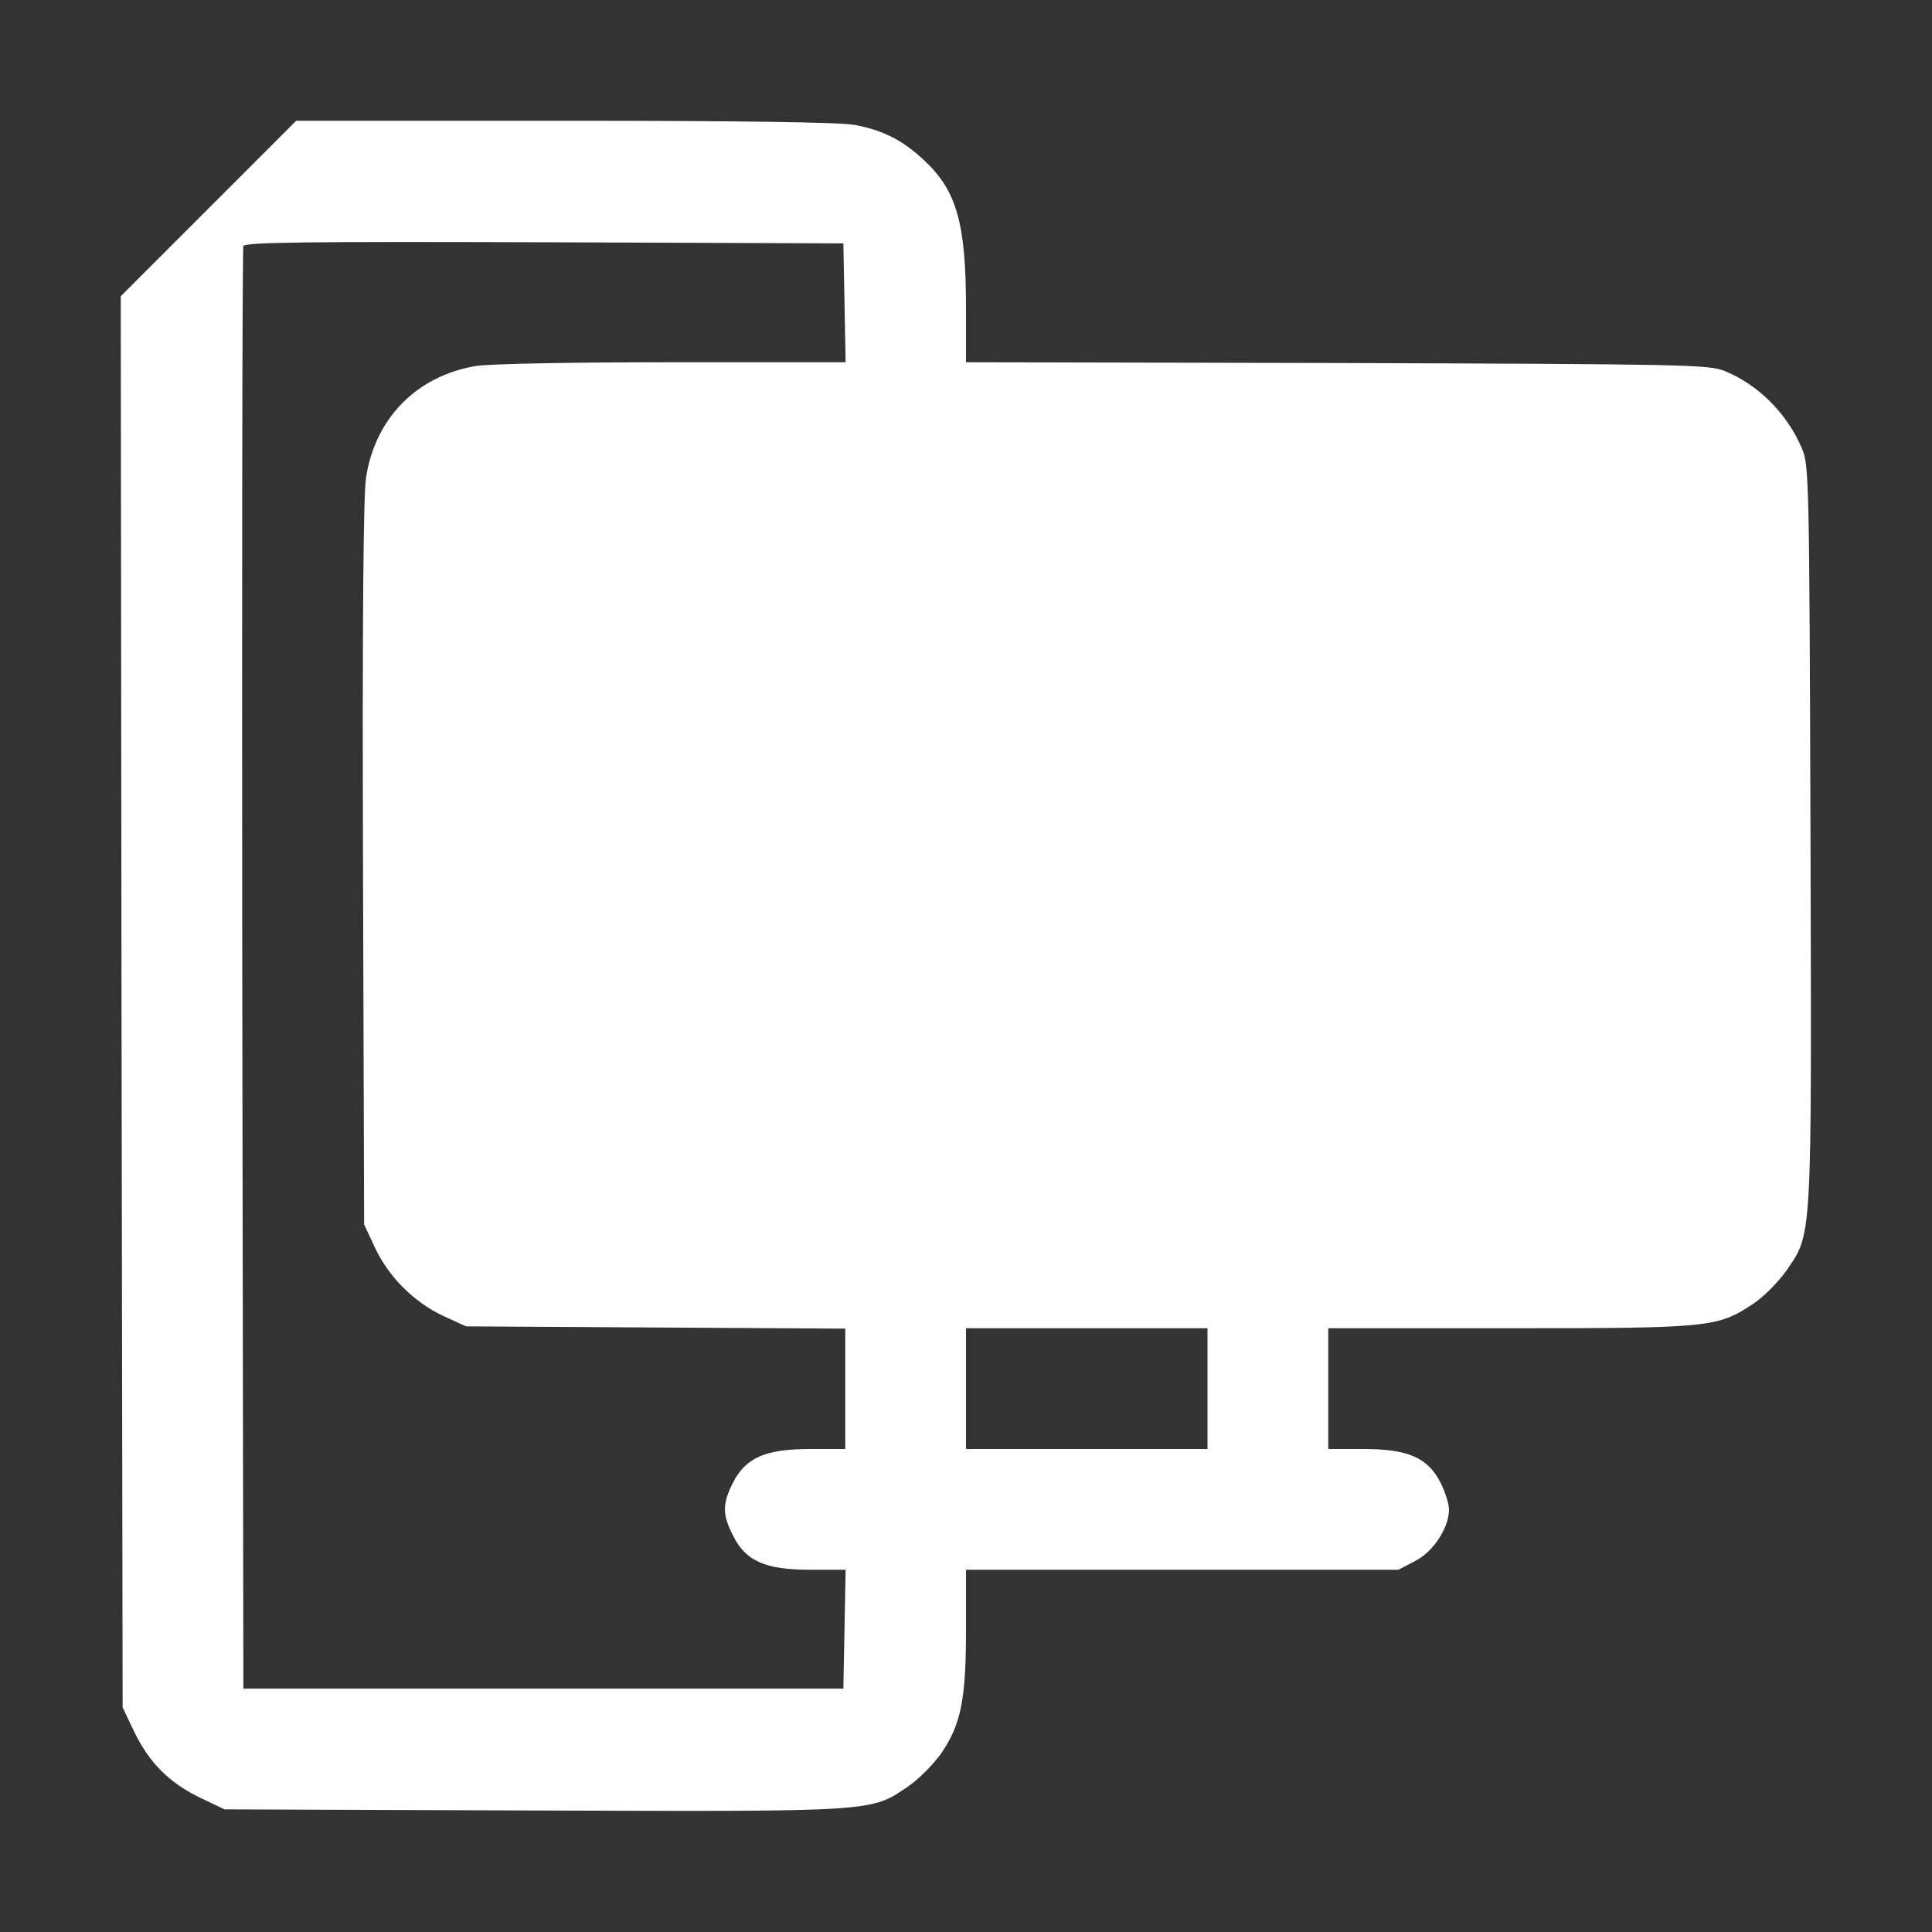 <?xml version="1.0" standalone="no"?>
<!DOCTYPE svg PUBLIC "-//W3C//DTD SVG 20010904//EN"
 "http://www.w3.org/TR/2001/REC-SVG-20010904/DTD/svg10.dtd">
<svg version="1.0" xmlns="http://www.w3.org/2000/svg"
 width="512pt" height="512pt" viewBox="0 0 512 512"
 preserveAspectRatio="xMidYMid meet">

<rect x="0" y="0" width="512" height="512" fill="#333333" stroke="none"/>

<g transform="translate(0,512) scale(0.1,-0.1)"
fill="#ffffff" stroke="none">
<path d="M552 4567 l-232 -232 2 -1870 3 -1870 31 -65 c40 -82 92 -134 174
-174 l65 -31 819 -3 c912 -3 893 -4 993 64 28 19 67 59 87 87 53 77 66 144 66
329 l0 158 573 0 573 0 44 23 c48 24 90 88 90 137 0 14 -10 46 -22 70 -34 67
-86 90 -205 90 l-93 0 0 160 0 160 478 0 c531 0 554 2 647 64 28 18 67 58 88
87 70 103 68 64 65 1155 -3 938 -4 981 -22 1024 -40 95 -117 171 -206 207 -42
17 -113 18 -1027 21 l-983 2 0 143 c0 227 -25 313 -113 394 -57 53 -108 78
-182 92 -39 7 -299 11 -769 11 l-711 0 -233 -233z m1686 -249 l3 -158 -458 0
c-267 0 -485 -4 -522 -10 -156 -26 -267 -138 -291 -296 -7 -46 -10 -381 -8
-1024 l3 -955 28 -60 c36 -78 104 -146 181 -182 l61 -28 503 -3 502 -3 0 -160
0 -159 -93 0 c-119 0 -171 -23 -205 -90 -28 -56 -28 -84 1 -140 33 -67 85 -90
204 -90 l94 0 -3 -158 -3 -157 -795 0 -795 0 -3 1905 c-1 1048 0 1911 3 1918
3 10 168 12 797 10 l793 -3 3 -157z m962 -2878 l0 -160 -320 0 -320 0 0 160 0
160 320 0 320 0 0 -160z"/>
</g>
</svg>
